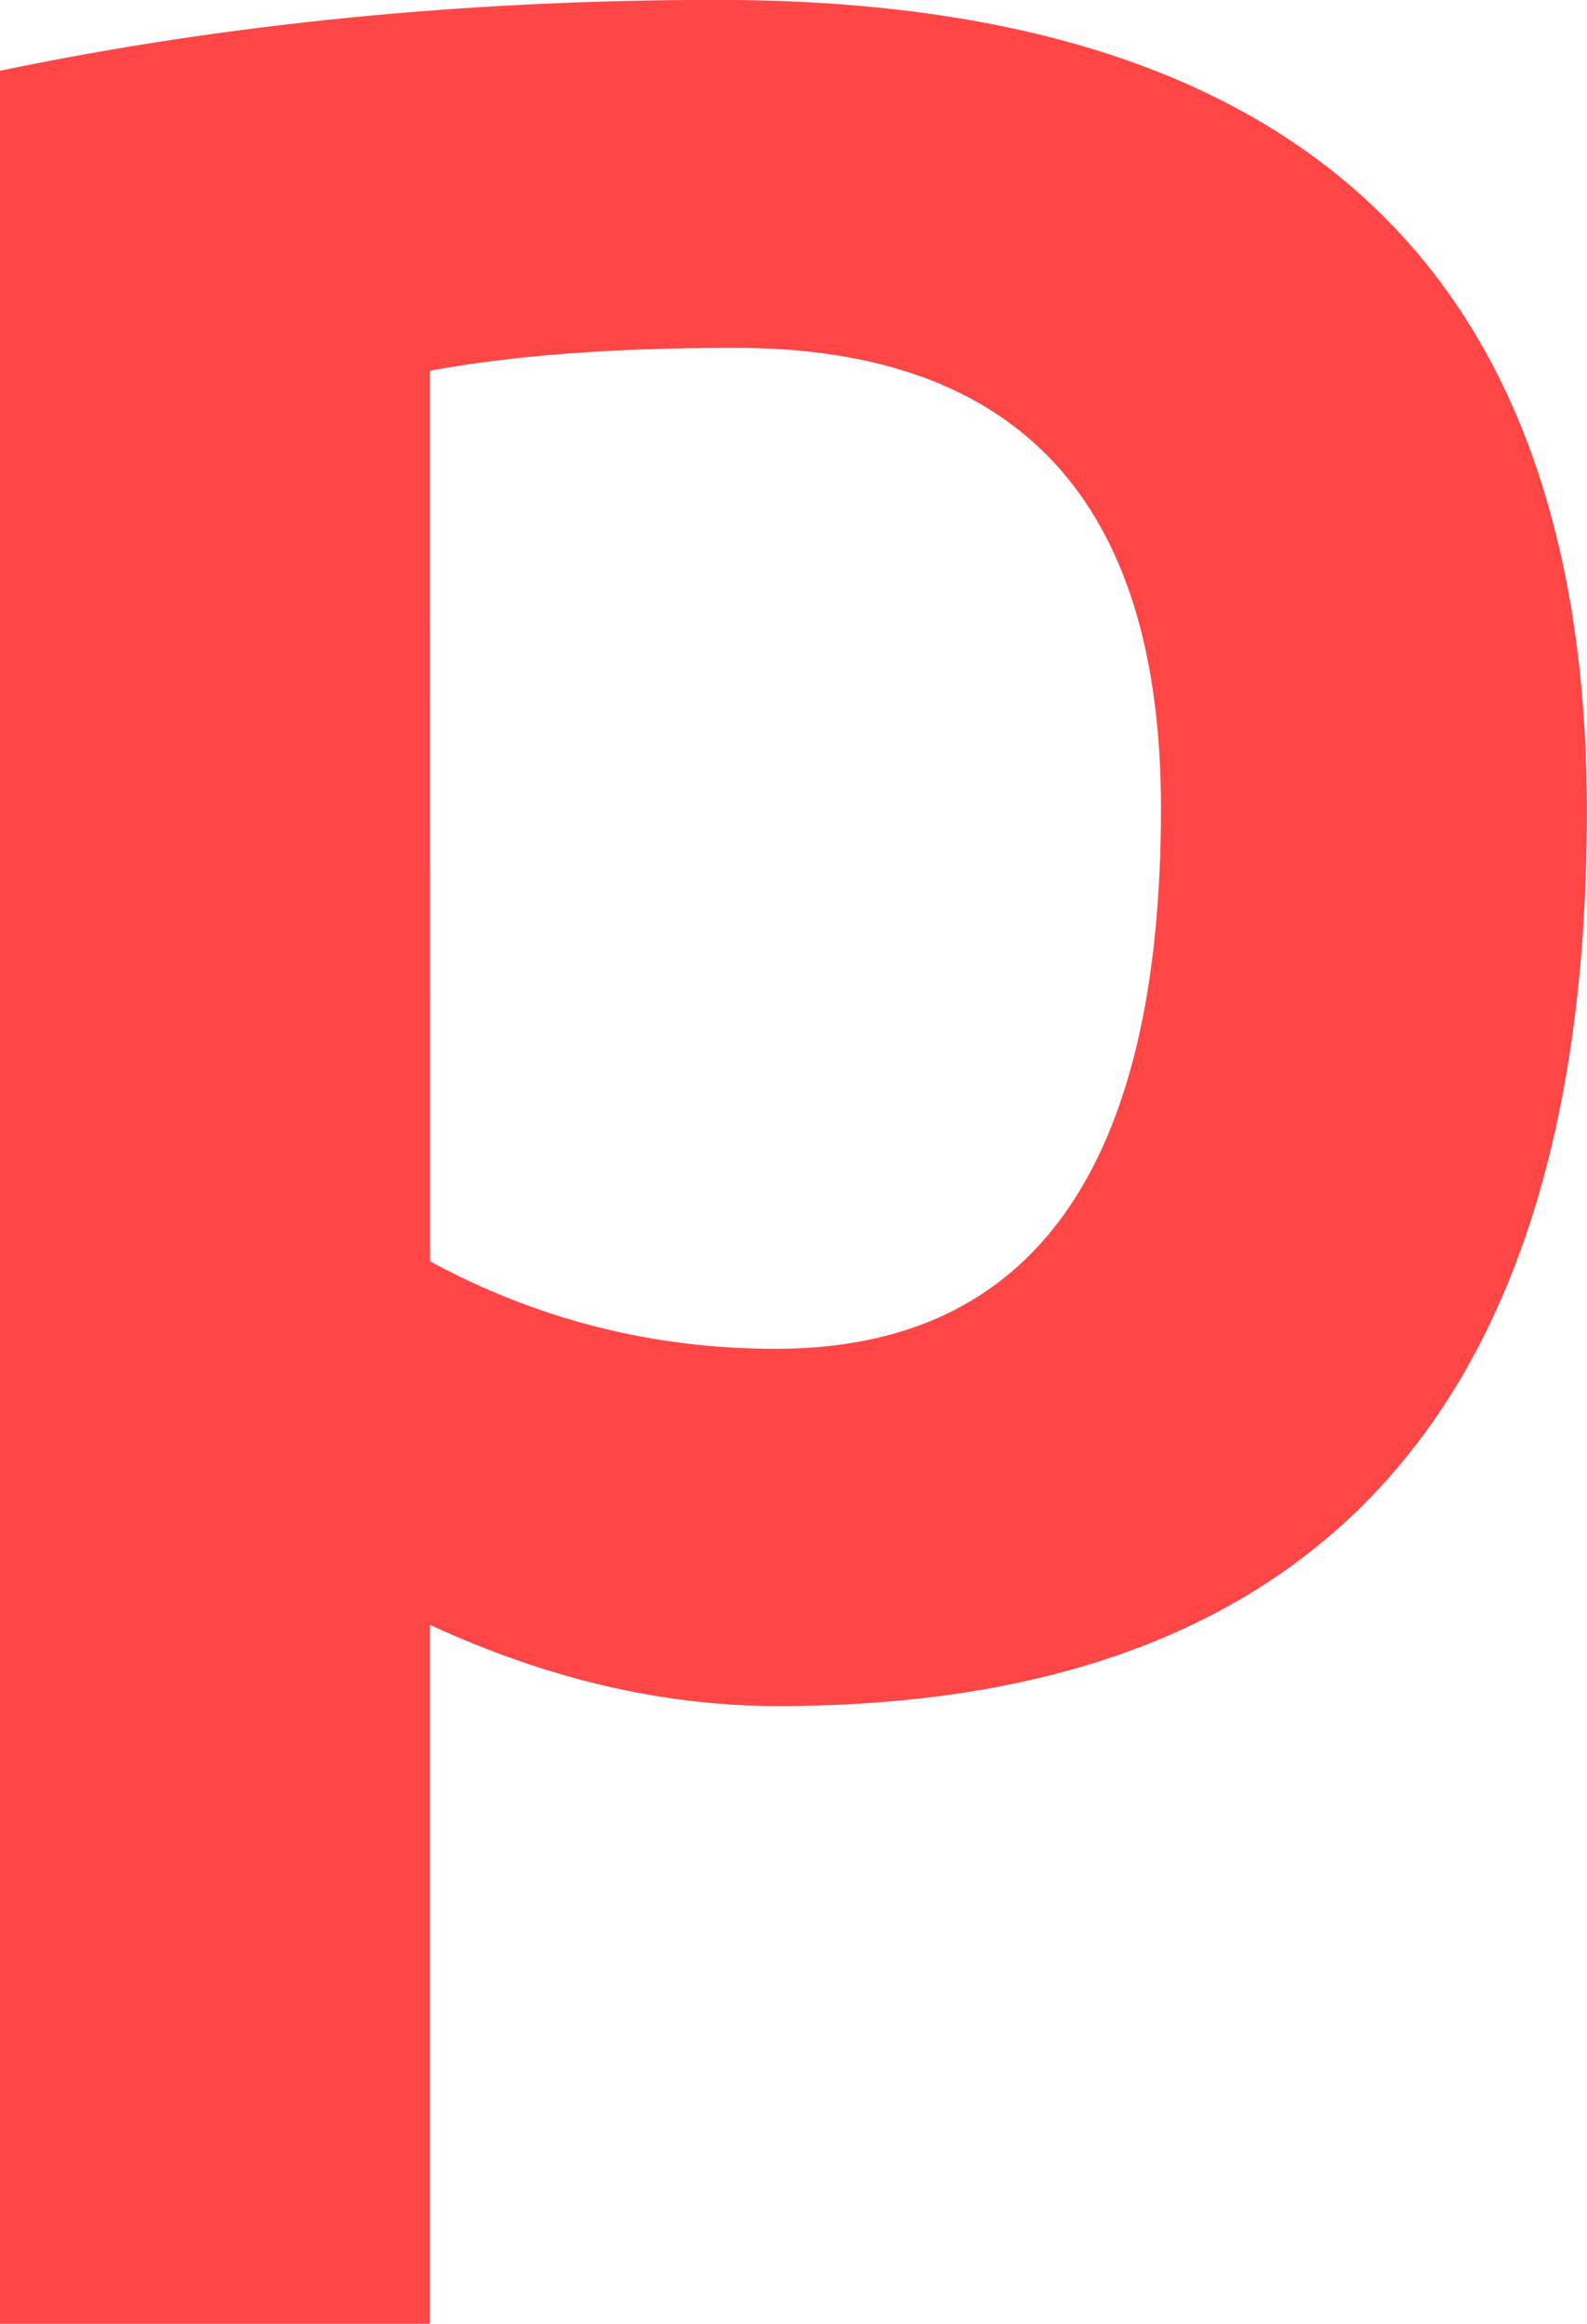 <svg version="1.1" xmlns="http://www.w3.org/2000/svg" xmlns:xlink="http://www.w3.org/1999/xlink" width="15.44" height="22.602" viewBox="0,0,15.44,22.602"><g transform="translate(-232.28,-173.491)"><g data-paper-data="{&quot;isPaintingLayer&quot;:true}" fill="#ff4646" fill-rule="nonzero" stroke="none" stroke-width="1" stroke-linecap="butt" stroke-linejoin="miter" stroke-miterlimit="10" stroke-dasharray="" stroke-dashoffset="0" style="mix-blend-mode: normal"><path d="M236.464,185.759c1.046,0.567 2.168,0.851 3.363,0.851c2.497,0 3.748,-1.753 3.748,-5.258c0,-2.984 -1.383,-4.478 -4.144,-4.478c-1.19,0 -2.178,0.076 -2.968,0.223zM232.28,174.179c2.201,-0.458 4.529,-0.689 6.98,-0.689c5.638,0 8.459,2.632 8.459,7.892c0,5.803 -2.624,8.703 -7.872,8.703c-1.114,0 -2.244,-0.263 -3.384,-0.79v6.798h-4.184zM232.28,174.179"/></g></g></svg>